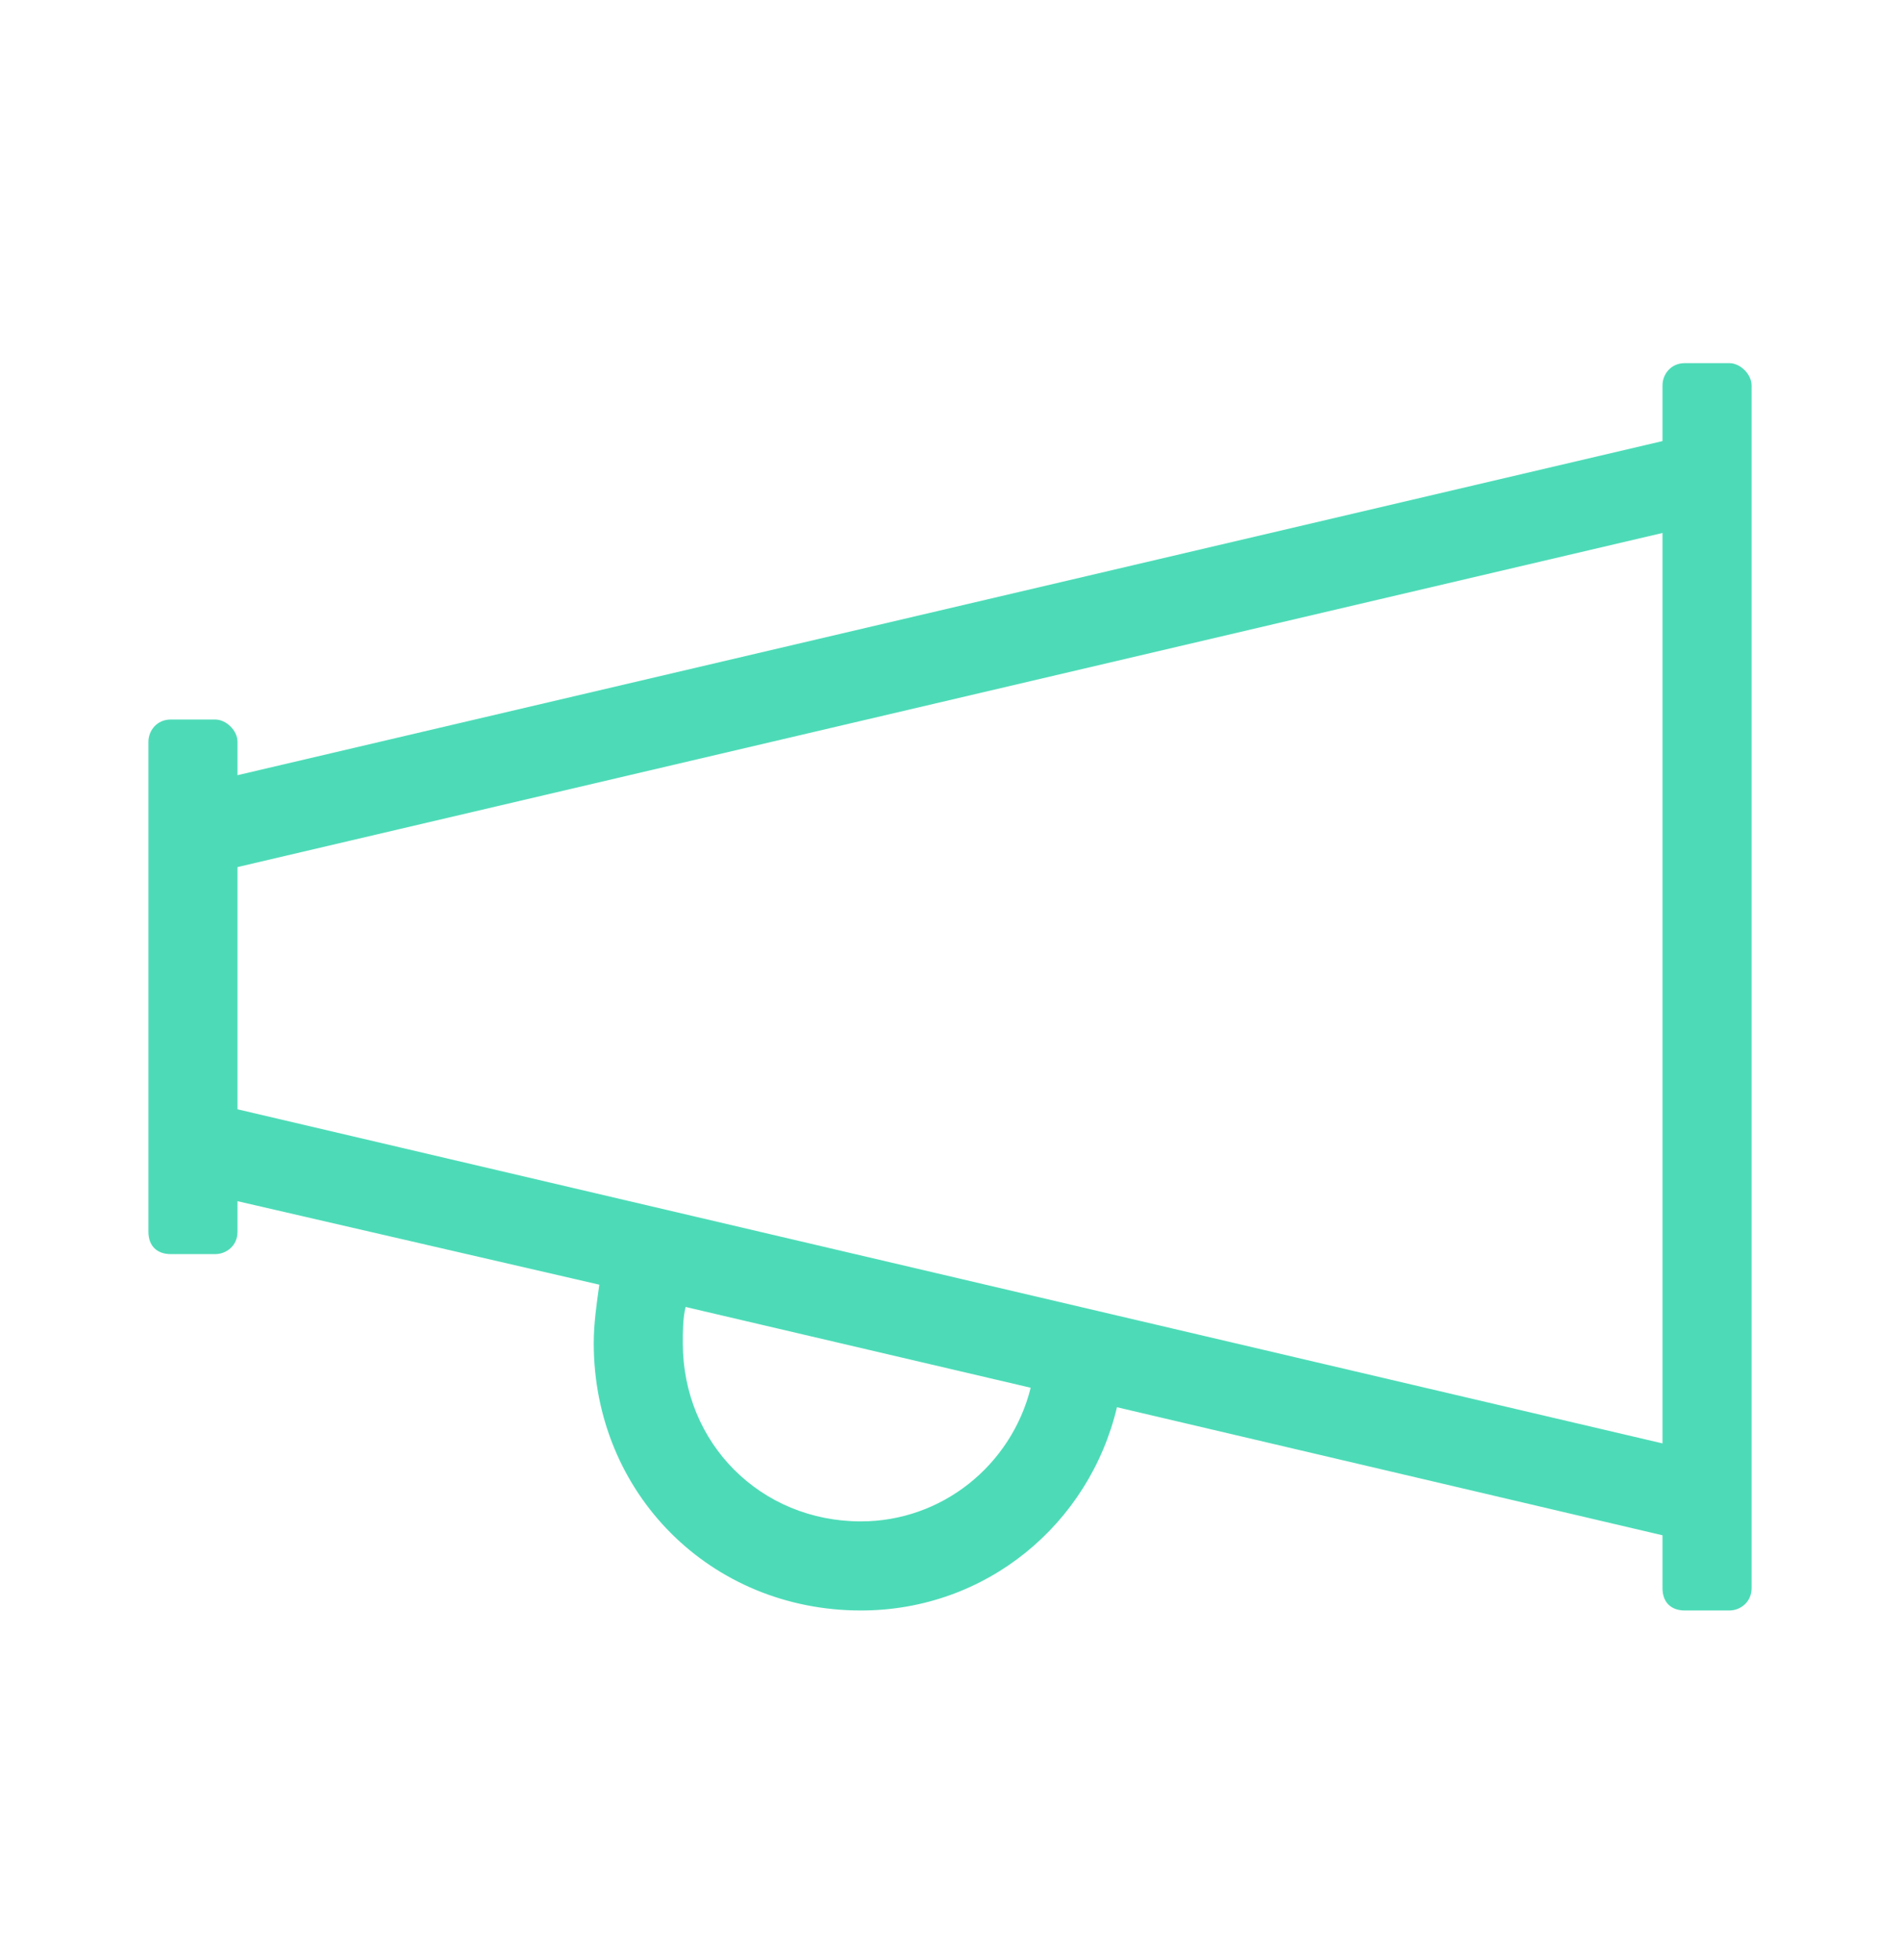 <svg width="32" height="33" viewBox="0 0 32 33" fill="none" xmlns="http://www.w3.org/2000/svg">
<path d="M29.125 6.114H28.375C28.141 6.114 28 6.301 28 6.489V7.426L4 13.051V12.489C4 12.301 3.812 12.114 3.625 12.114H2.875C2.641 12.114 2.5 12.301 2.5 12.489V20.739C2.5 20.973 2.641 21.114 2.875 21.114H3.625C3.812 21.114 4 20.973 4 20.739V20.223L10.094 21.629C10.047 21.957 10 22.286 10 22.614C10 25.145 11.969 27.114 14.5 27.114C16.609 27.114 18.344 25.661 18.812 23.692L28 25.848V26.739C28 26.973 28.141 27.114 28.375 27.114H29.125C29.312 27.114 29.5 26.973 29.5 26.739V6.489C29.5 6.301 29.312 6.114 29.125 6.114ZM14.5 25.614C12.812 25.614 11.5 24.301 11.5 22.614C11.5 22.426 11.5 22.192 11.547 22.004L17.359 23.364C17.031 24.676 15.859 25.614 14.5 25.614ZM4 18.676V14.598L28 8.973V24.301L4 18.676Z" fill="#4DDBB7"/>
</svg>
